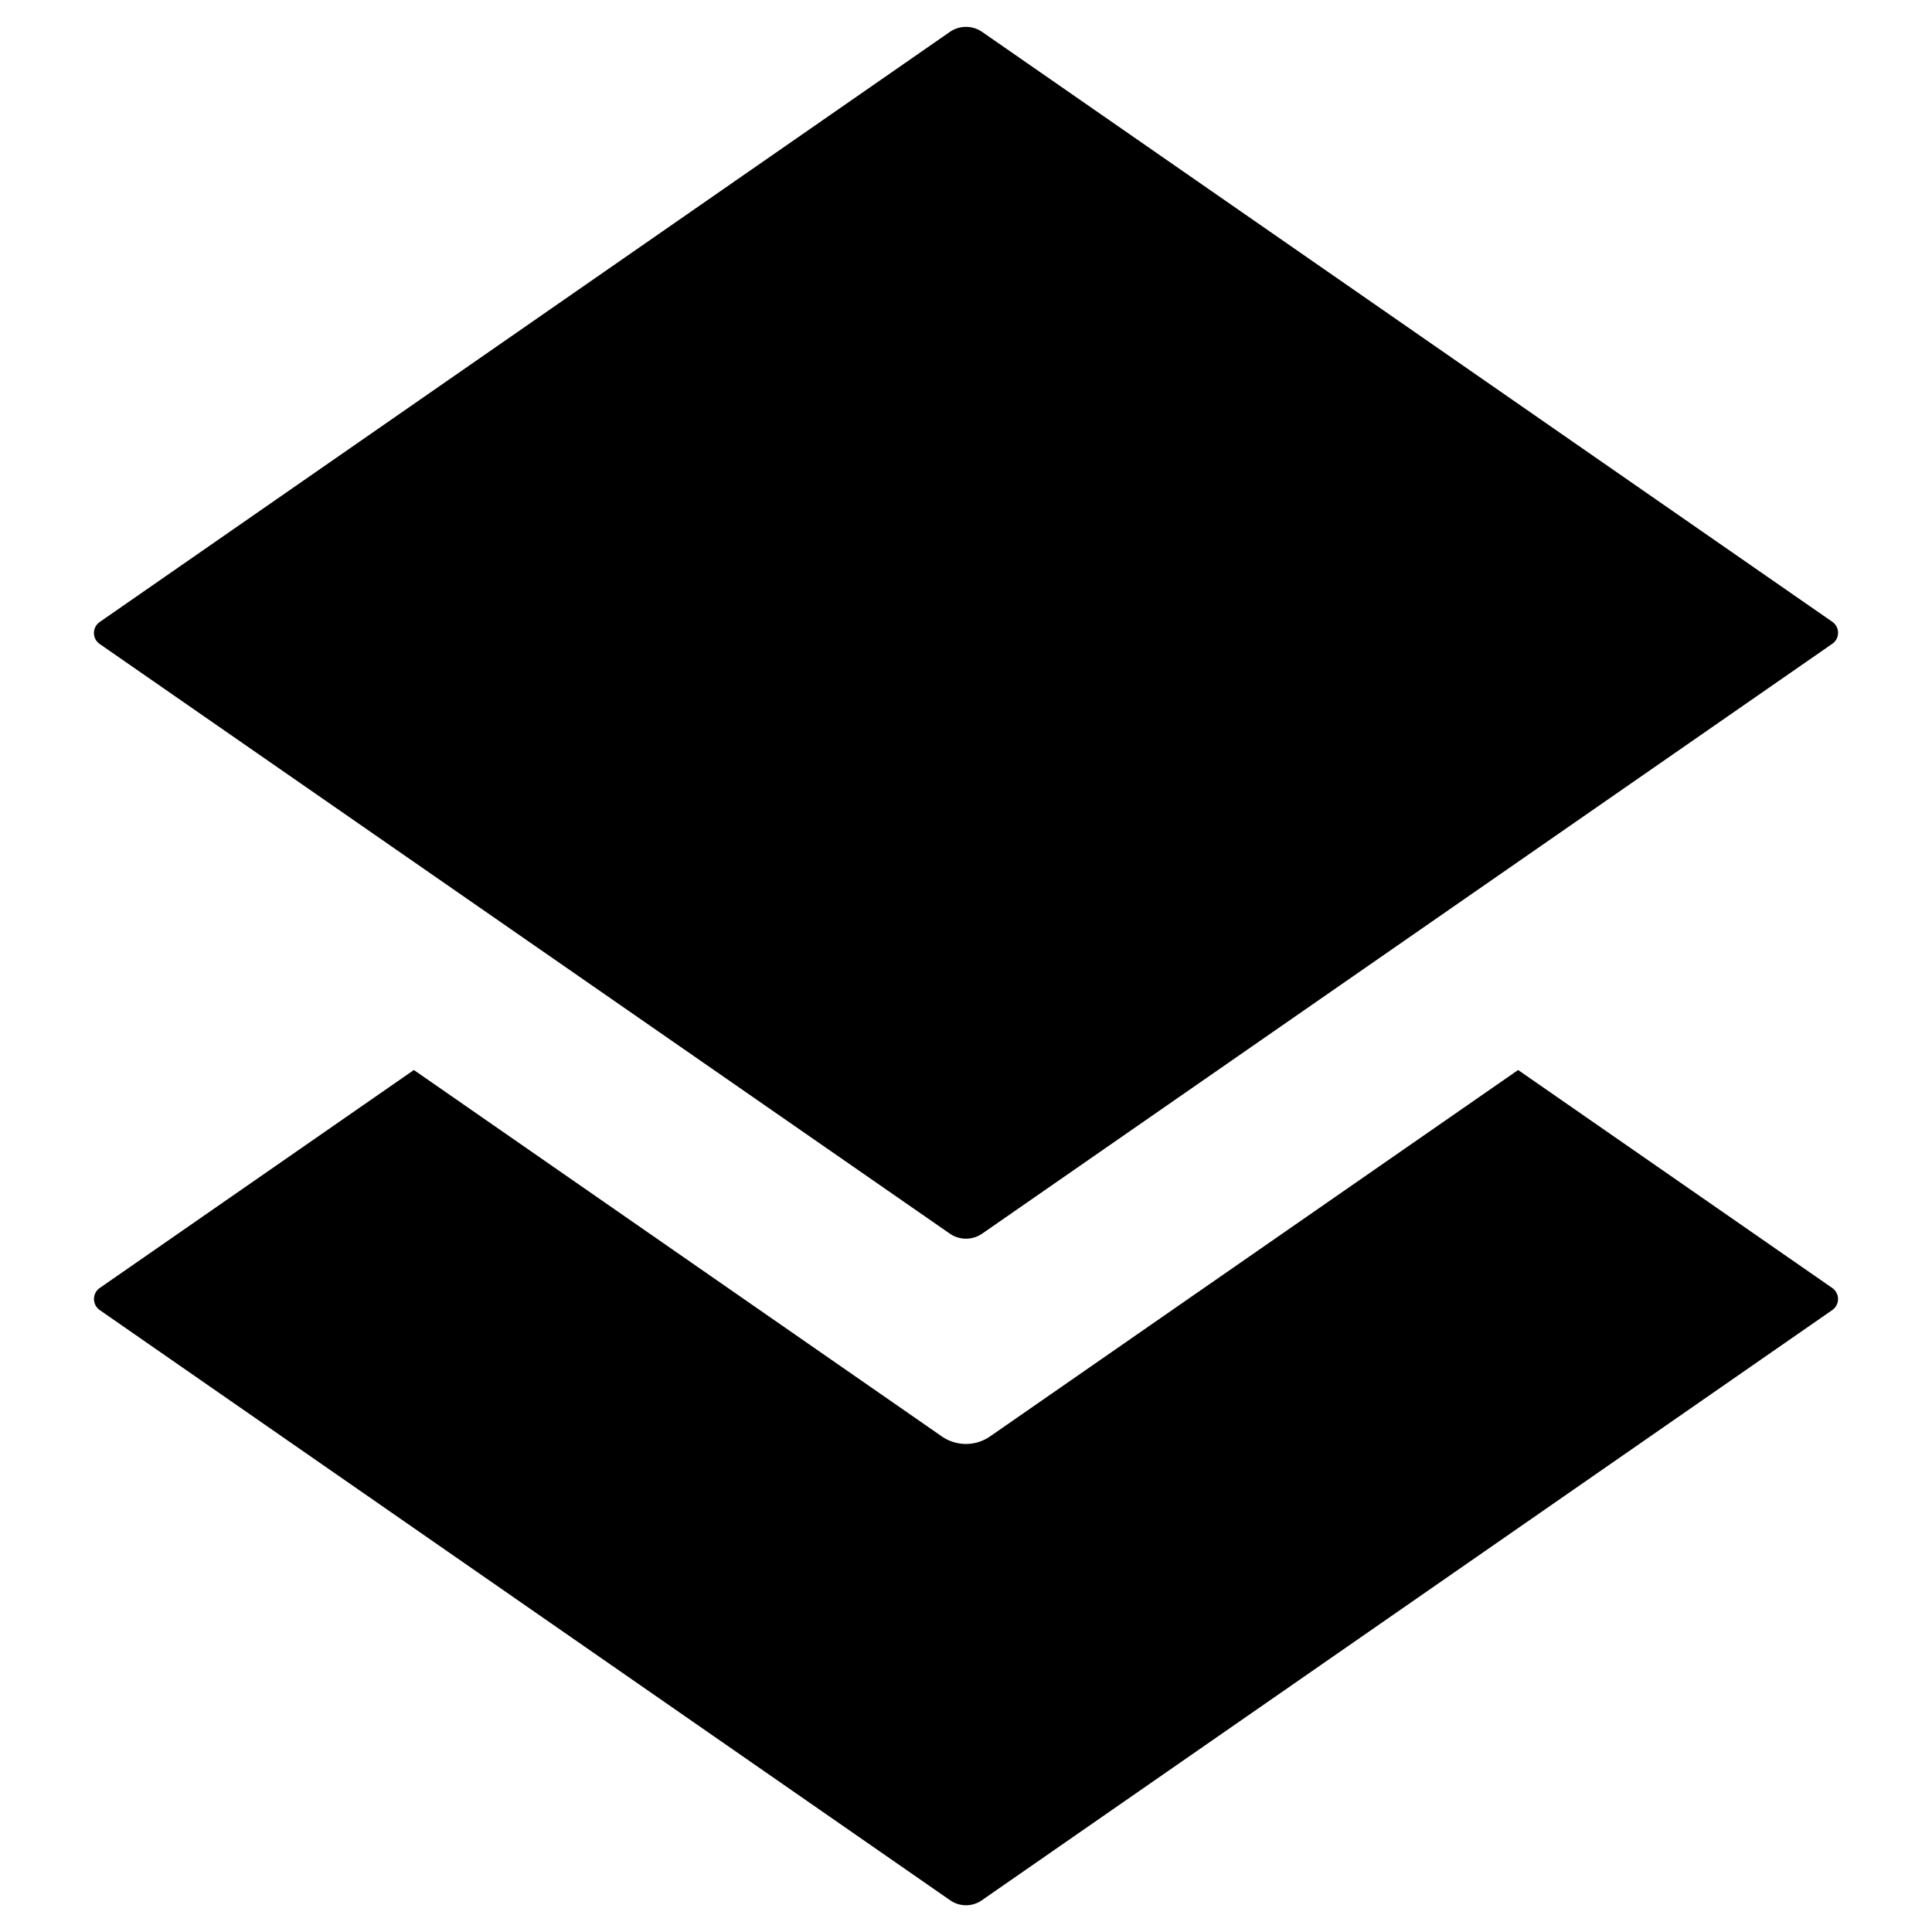 <svg xmlns="http://www.w3.org/2000/svg" height="36" viewBox="0 0 36 36" width="36"><path d="M28.288 19.938l-9.839 6.827a.789.789 0 01-.9 0l-9.837-6.827L1.858 24a.251.251 0 000 .411l15.85 11a.515.515 0 00.584 0l15.85-11a.251.251 0 000-.411z"/><path d="M17.7 22.988L1.858 12a.249.249 0 010-.41L17.7.594a.53.53 0 01.6 0l15.842 10.992a.249.249 0 010 .41L18.3 22.988a.53.53 0 01-.6 0z"/></svg>